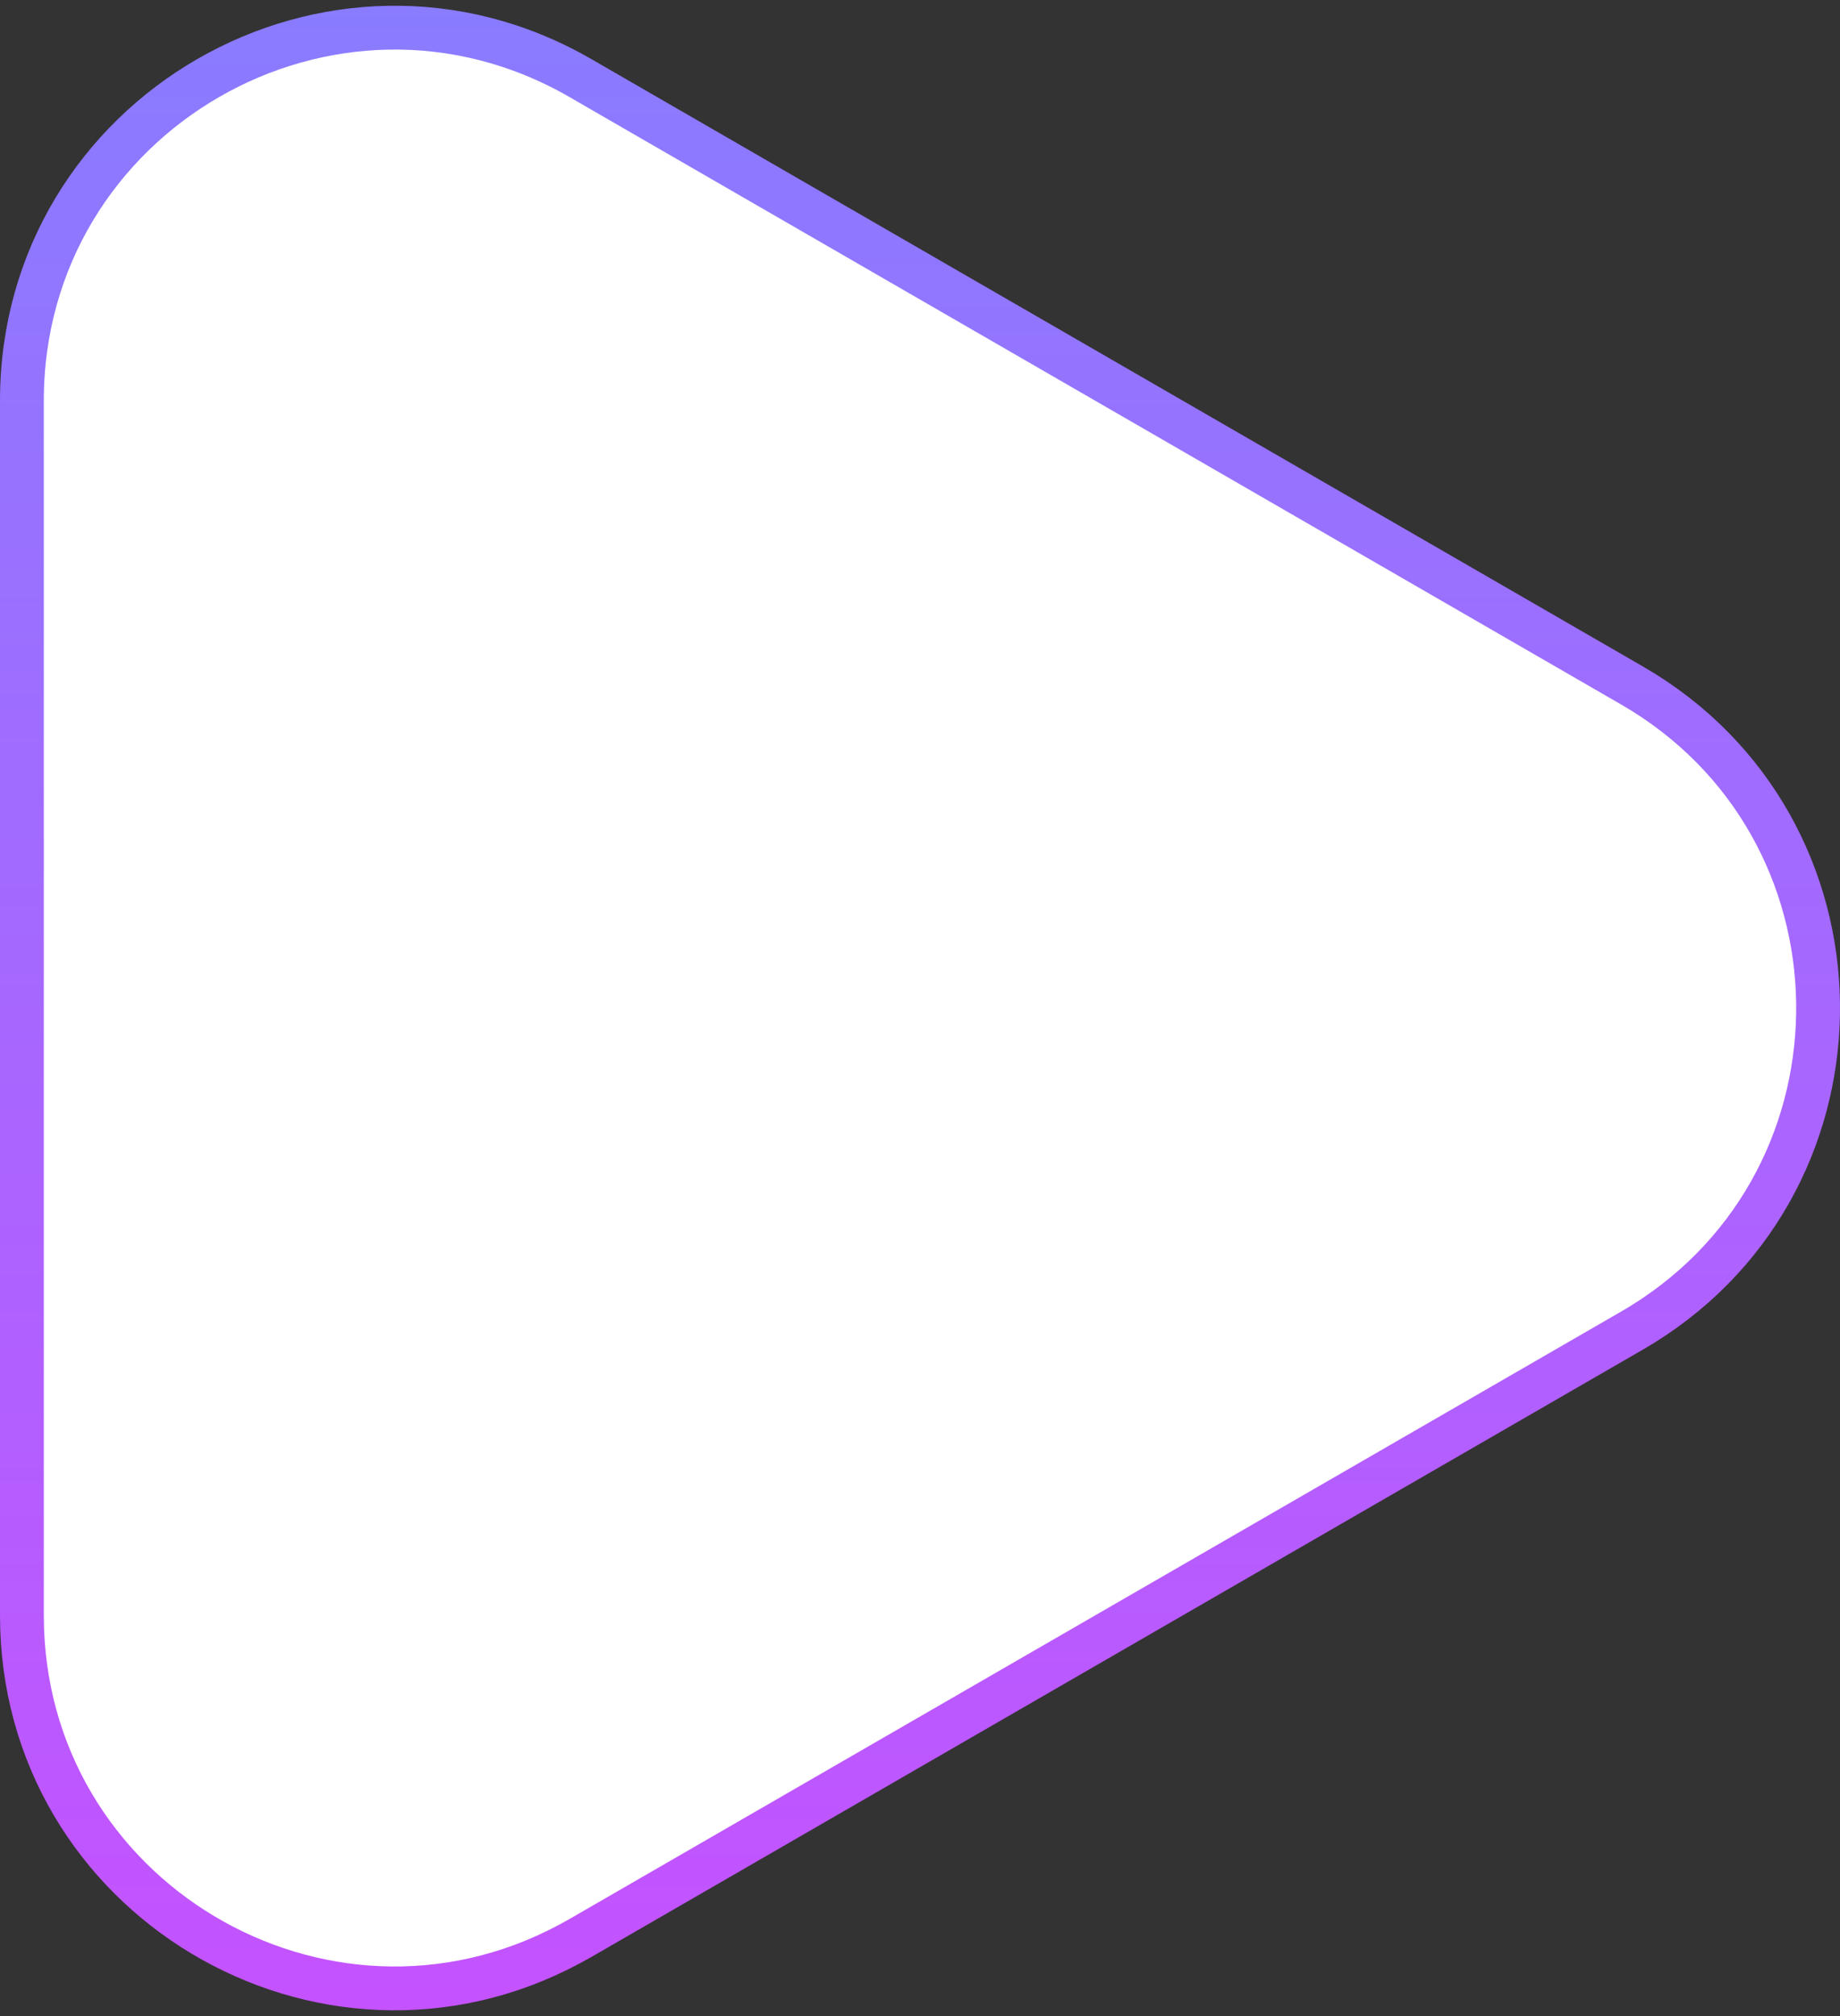 <svg width="42" height="46" viewBox="0 0 42 46" fill="none" xmlns="http://www.w3.org/2000/svg">
<rect x="0" y="0" width="42" height="46" fill="#333333" stroke="none"/>
<path id="Polygon 1" d="M37.512 15.796C42.915 19.165 42.828 27.141 37.25 30.361L13.25 44.218L12.983 44.365C7.364 47.361 0.5 43.298 0.5 36.856L0.5 9.144C0.5 2.6 7.583 -1.489 13.25 1.782L37.25 15.639L37.512 15.796Z" fill="white" stroke="url(#paint0_linear_64_78)"/>
<defs>
<linearGradient id="paint0_linear_64_78" x1="17" y1="-9" x2="17" y2="55" gradientUnits="userSpaceOnUse">
<stop stop-color="#7D84FF"/>
<stop offset="1" stop-color="#D04AFF"/>
</linearGradient>
</defs>
</svg>
